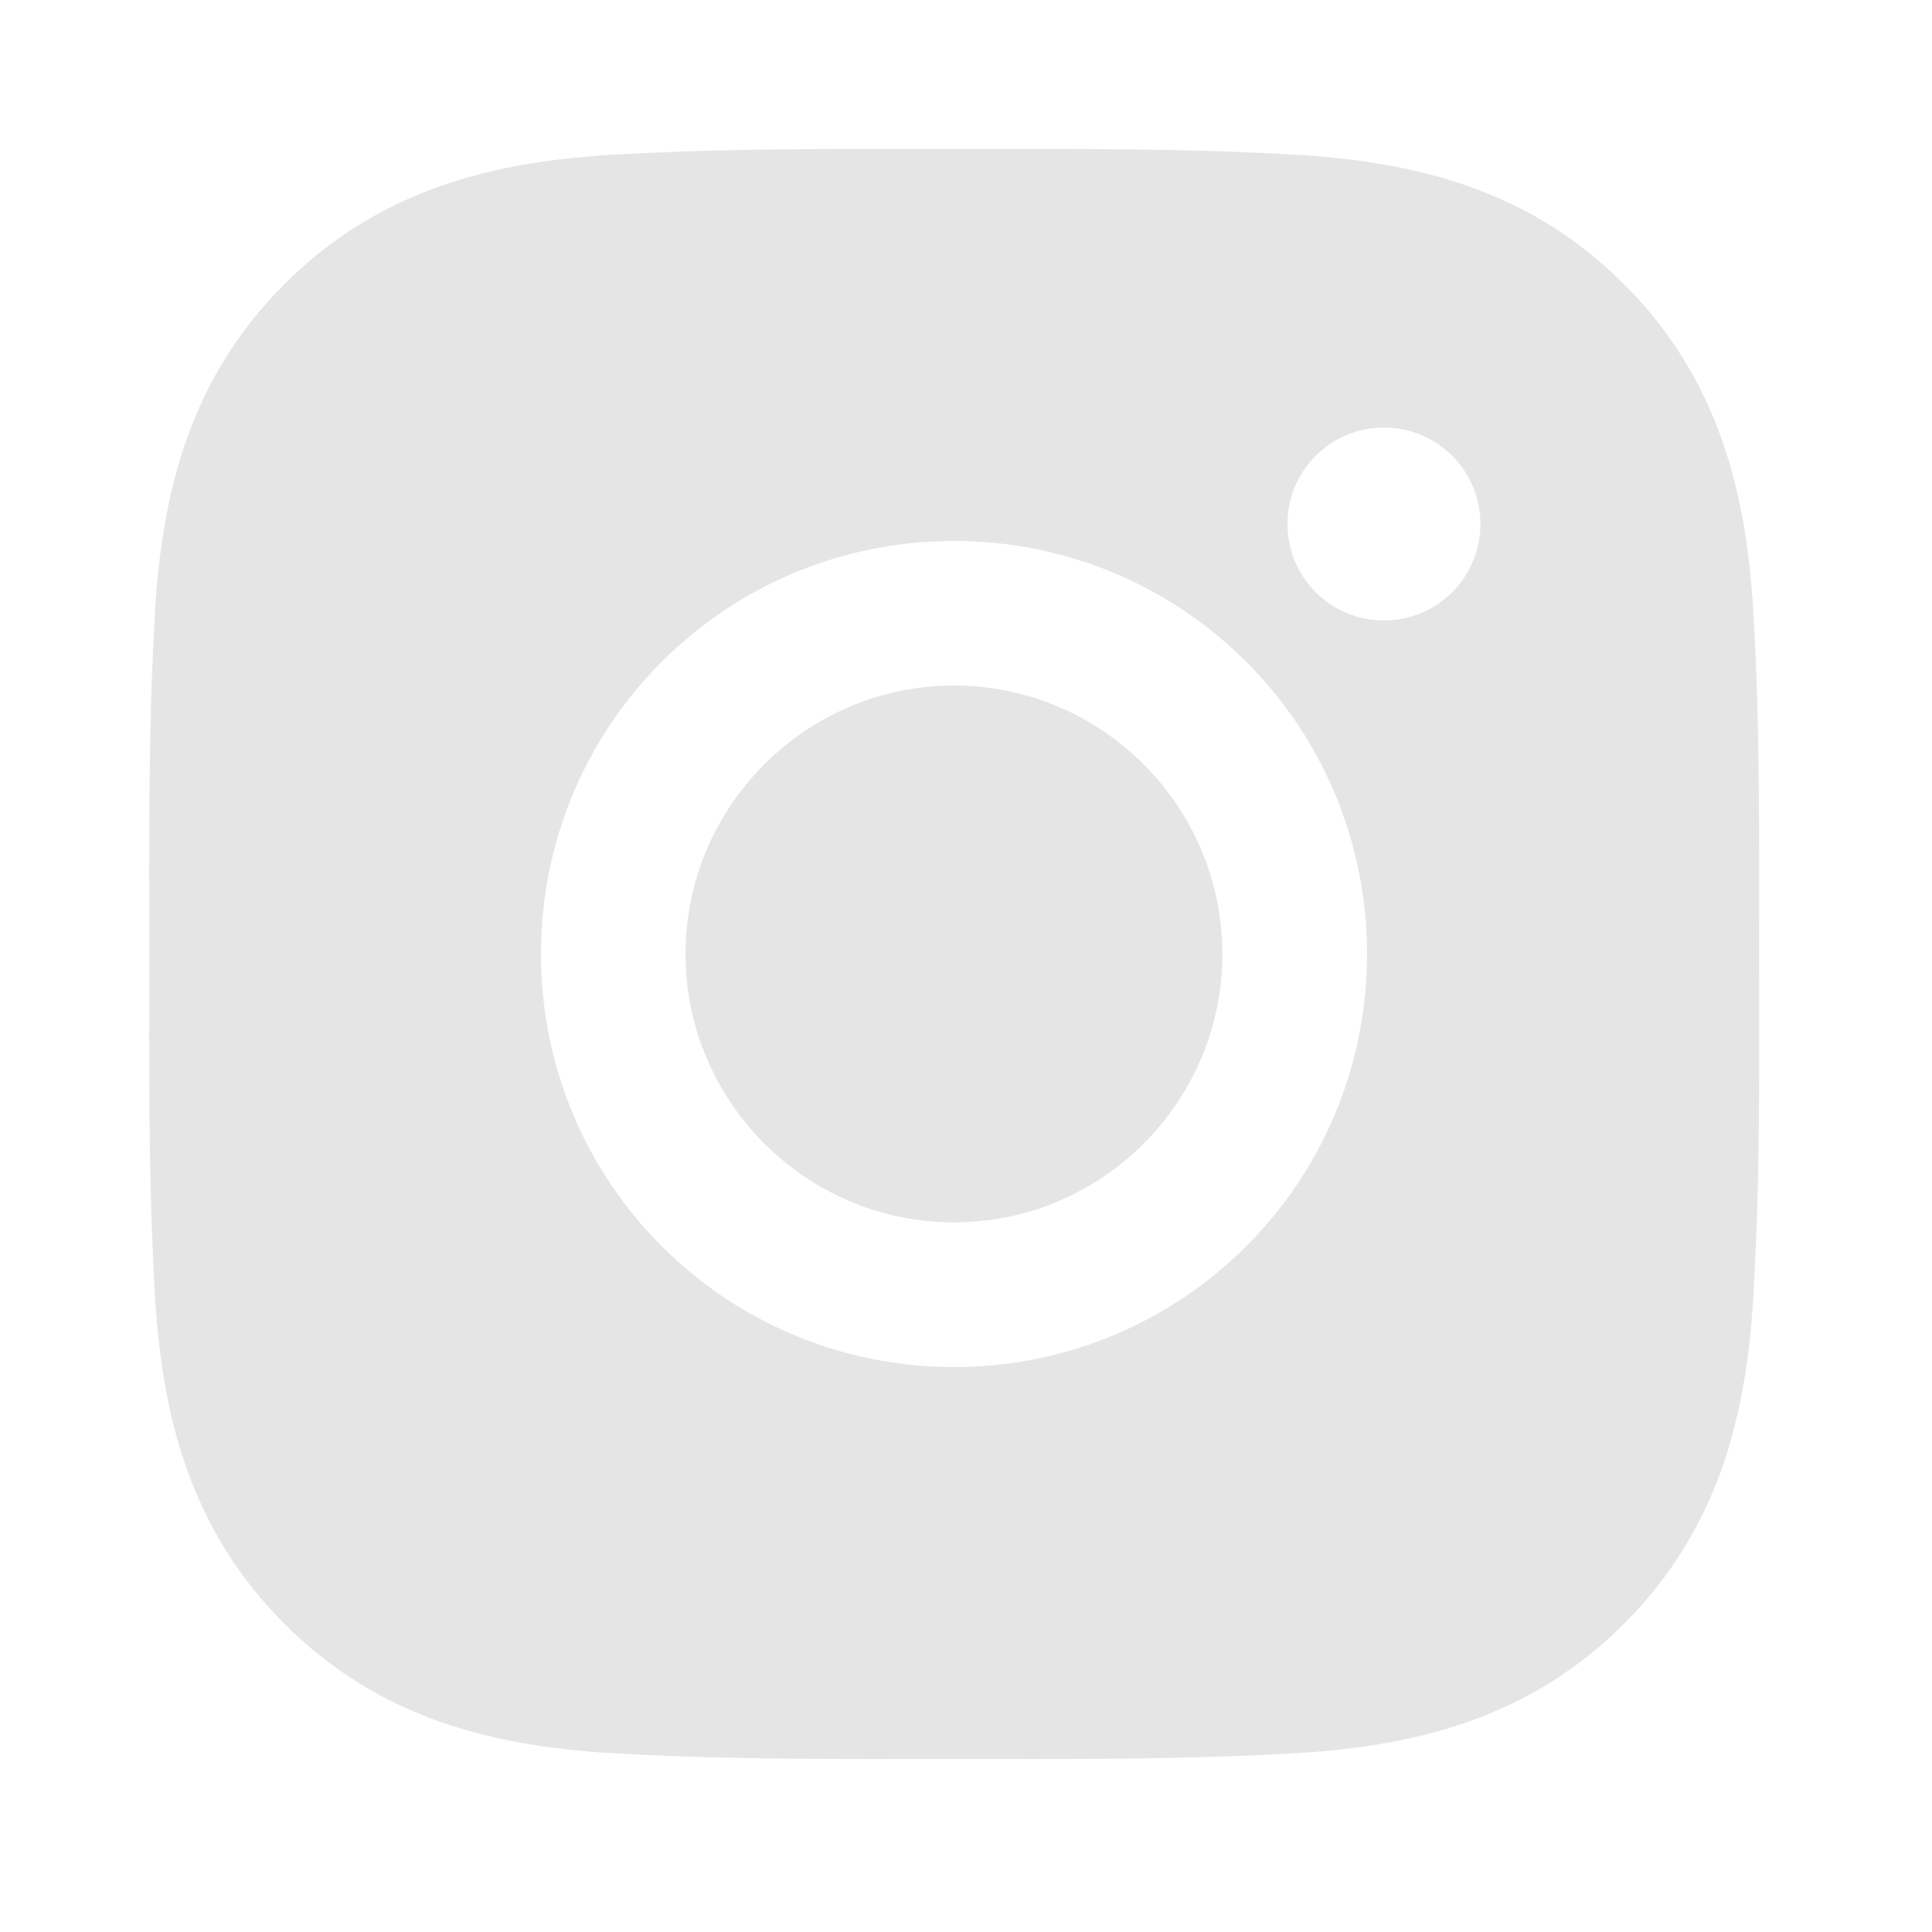 <svg width="24" height="24" viewBox="0 0 24 24" fill="none" xmlns="http://www.w3.org/2000/svg">
<path d="M11.851 8.516C10.015 8.516 8.516 10.014 8.516 11.851C8.516 13.687 10.015 15.185 11.851 15.185C13.687 15.185 15.185 13.687 15.185 11.851C15.185 10.014 13.687 8.516 11.851 8.516ZM21.852 11.851C21.852 10.47 21.865 9.101 21.787 7.723C21.71 6.122 21.345 4.701 20.174 3.53C19 2.357 17.582 1.994 15.981 1.916C14.6 1.839 13.232 1.851 11.853 1.851C10.472 1.851 9.104 1.839 7.726 1.916C6.125 1.994 4.704 2.359 3.533 3.53C2.36 4.703 1.997 6.122 1.919 7.723C1.842 9.104 1.854 10.472 1.854 11.851C1.854 13.229 1.842 14.6 1.919 15.978C1.997 17.579 2.362 19 3.533 20.171C4.706 21.345 6.125 21.707 7.726 21.785C9.107 21.862 10.475 21.85 11.853 21.85C13.234 21.85 14.603 21.862 15.981 21.785C17.582 21.707 19.003 21.342 20.174 20.171C21.347 18.998 21.71 17.579 21.787 15.978C21.867 14.6 21.852 13.232 21.852 11.851ZM11.851 16.982C9.011 16.982 6.72 14.69 6.72 11.851C6.72 9.011 9.011 6.72 11.851 6.72C14.69 6.72 16.982 9.011 16.982 11.851C16.982 14.69 14.69 16.982 11.851 16.982ZM17.192 7.708C16.529 7.708 15.993 7.172 15.993 6.509C15.993 5.847 16.529 5.311 17.192 5.311C17.855 5.311 18.39 5.847 18.39 6.509C18.39 6.667 18.36 6.823 18.299 6.968C18.239 7.114 18.151 7.246 18.04 7.357C17.928 7.469 17.796 7.557 17.651 7.617C17.505 7.677 17.349 7.708 17.192 7.708Z" fill="#E5E5E5"/>
</svg>
